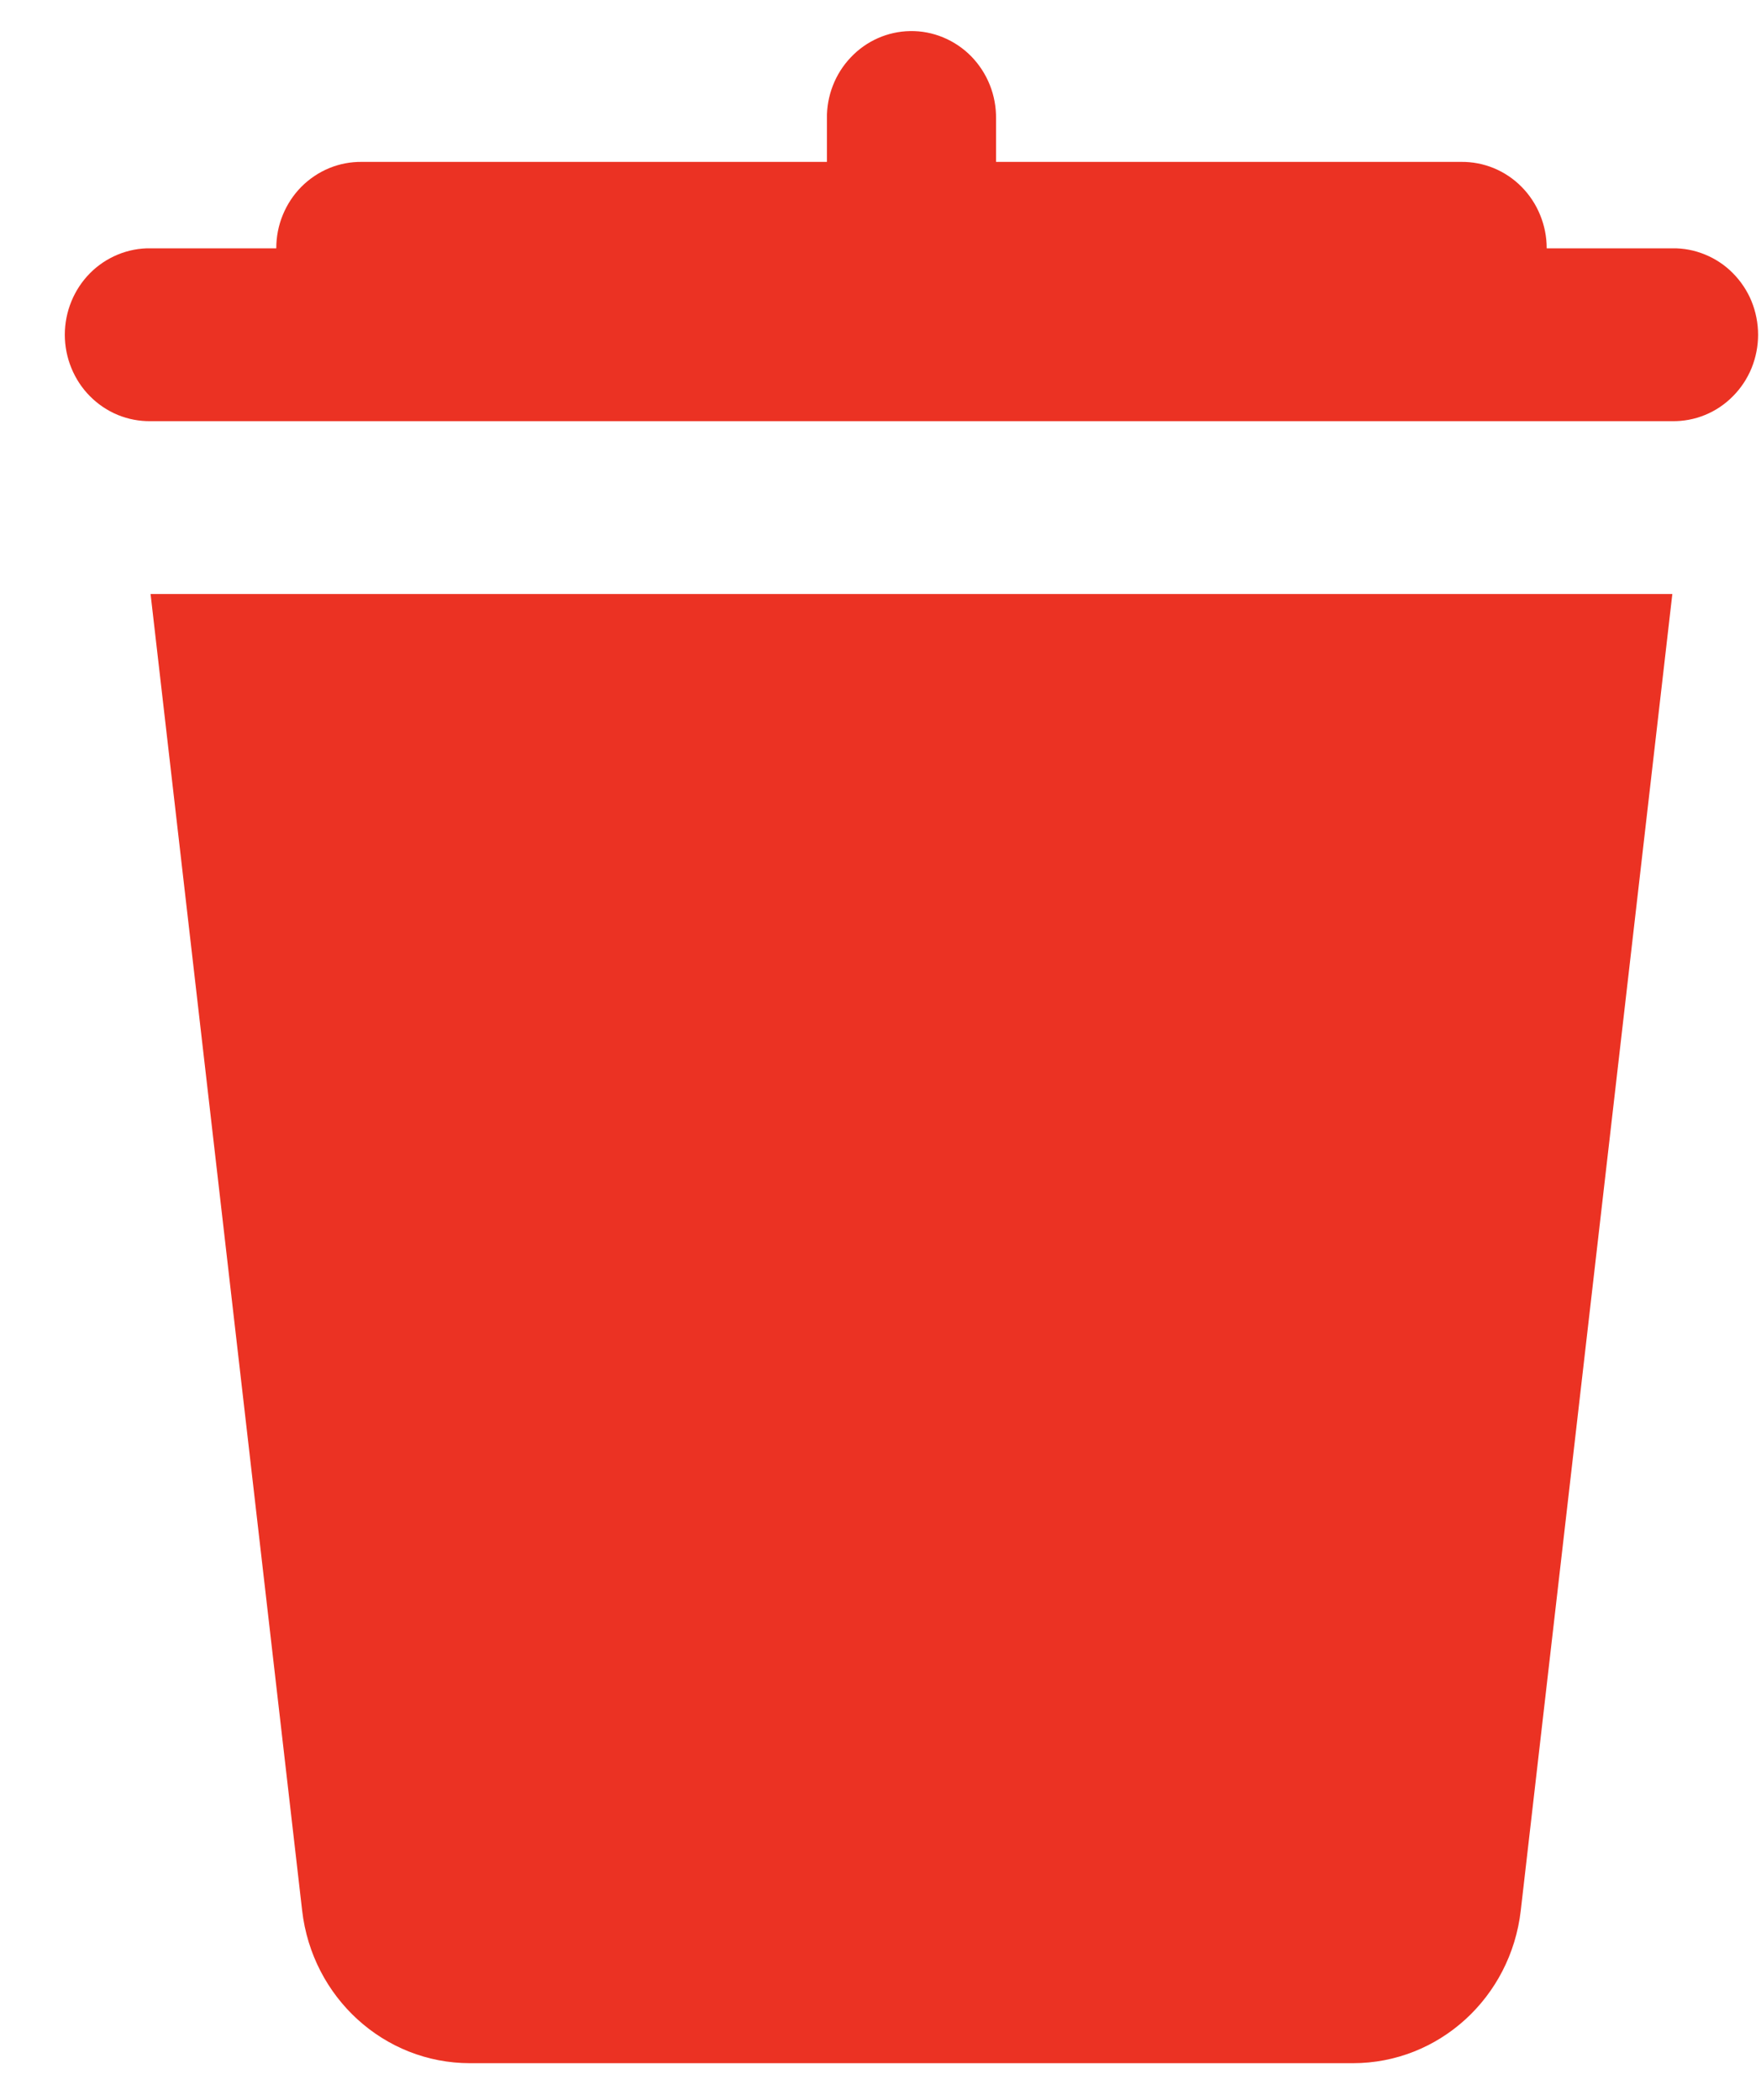 <svg width="26" height="31" viewBox="0 0 26 31" fill="none" xmlns="http://www.w3.org/2000/svg">
<path d="M13.438 0.459C13.107 0.464 12.792 0.603 12.562 0.846C12.331 1.088 12.204 1.414 12.209 1.752V2.39H5.344C5.178 2.388 5.014 2.419 4.861 2.482C4.708 2.545 4.568 2.639 4.45 2.757C4.332 2.876 4.239 3.018 4.175 3.174C4.111 3.329 4.079 3.497 4.079 3.666H2.223C2.058 3.663 1.894 3.695 1.74 3.758C1.587 3.821 1.447 3.914 1.329 4.033C1.211 4.152 1.118 4.293 1.054 4.449C0.99 4.605 0.957 4.773 0.957 4.942C0.957 5.111 0.99 5.278 1.054 5.434C1.118 5.59 1.211 5.732 1.329 5.85C1.447 5.969 1.587 6.063 1.74 6.126C1.894 6.189 2.058 6.22 2.223 6.218H24.691C24.857 6.22 25.021 6.189 25.174 6.126C25.328 6.063 25.468 5.969 25.585 5.85C25.703 5.732 25.797 5.59 25.861 5.434C25.924 5.278 25.957 5.111 25.957 4.942C25.957 4.773 25.924 4.605 25.861 4.449C25.797 4.293 25.703 4.152 25.585 4.033C25.468 3.914 25.328 3.821 25.174 3.758C25.021 3.695 24.857 3.663 24.691 3.666H22.836C22.836 3.497 22.803 3.329 22.739 3.174C22.676 3.018 22.582 2.876 22.464 2.757C22.347 2.639 22.207 2.545 22.054 2.482C21.9 2.419 21.736 2.388 21.571 2.39H14.706V1.752C14.708 1.581 14.677 1.412 14.614 1.254C14.551 1.096 14.457 0.952 14.339 0.831C14.221 0.711 14.08 0.616 13.925 0.552C13.771 0.488 13.605 0.456 13.438 0.459ZM2.223 8.769L4.461 28.206C4.609 29.491 5.673 30.459 6.938 30.459H19.976C21.242 30.459 22.305 29.491 22.453 28.206L24.691 8.769H2.223Z" fill="#EB3223"/>
</svg>
